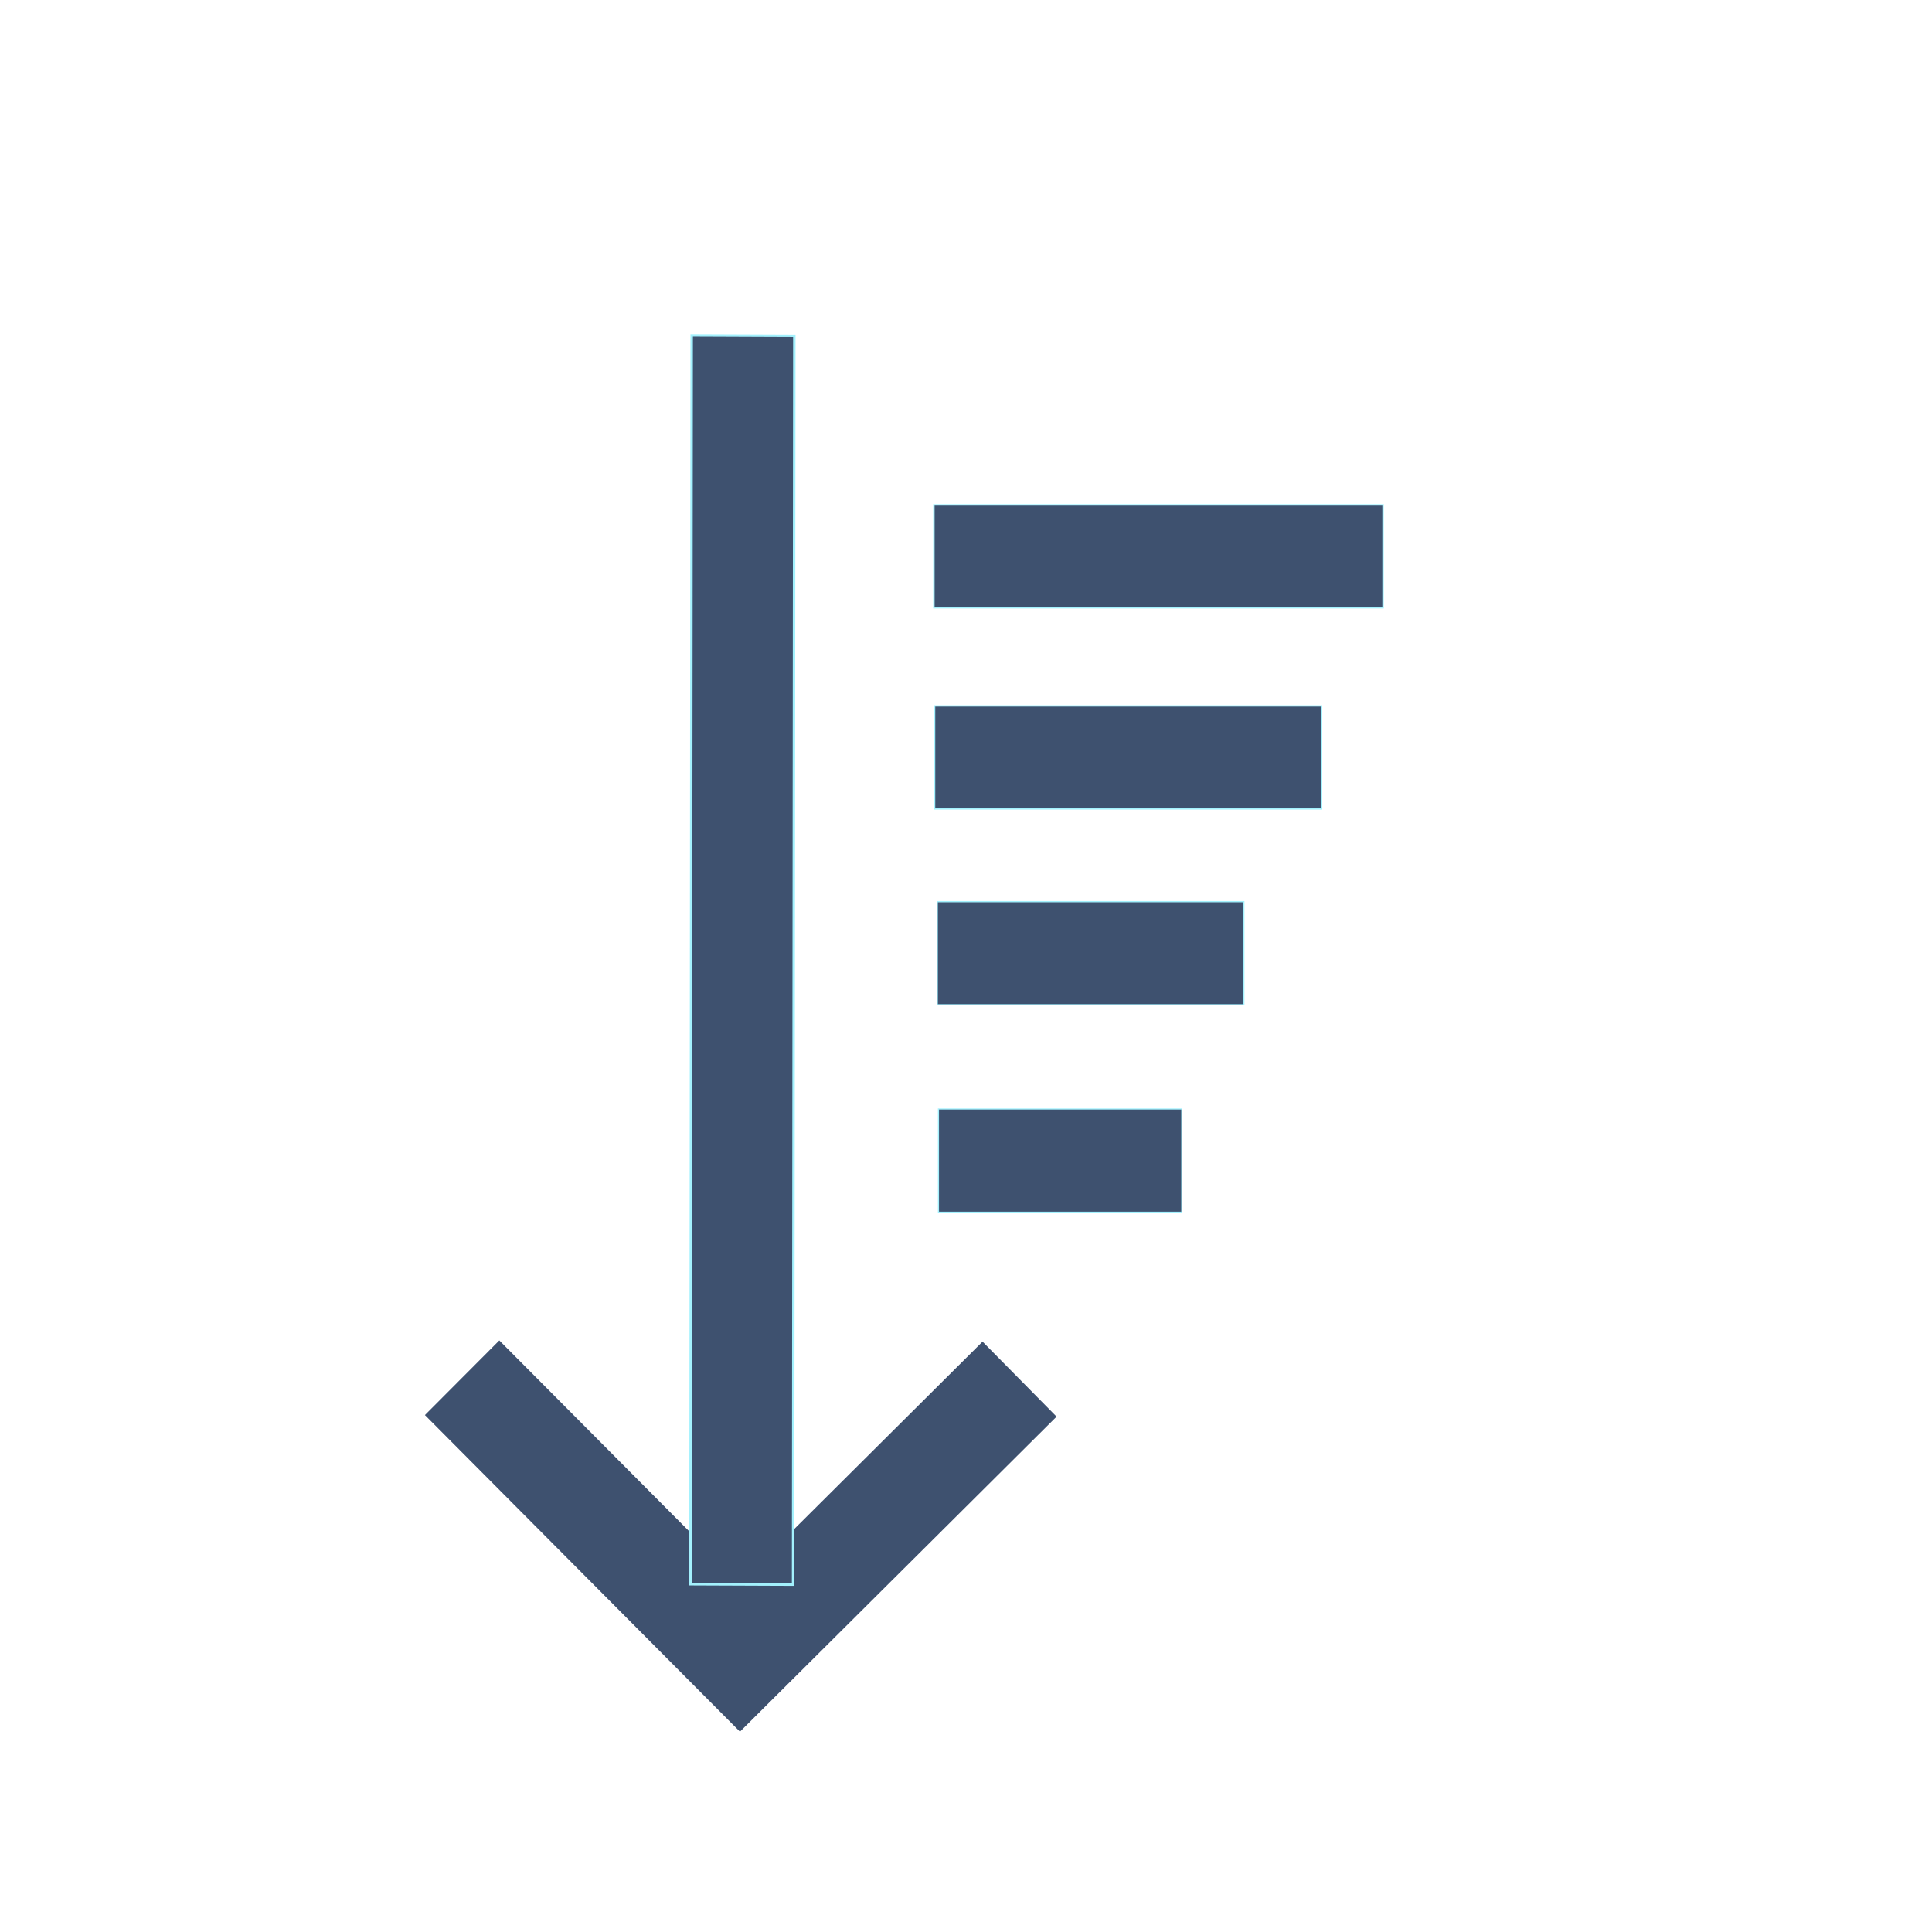 <?xml version="1.0" encoding="UTF-8"?>
<svg width="16" height="16" fill="none" version="1.1" viewBox="0 0 16 16" xmlns="http://www.w3.org/2000/svg" xmlns:xlink="http://www.w3.org/1999/xlink">
 <defs>
  <linearGradient id="linearGradient1283" x1="-14.16" x2="-2.019" y1="4.955" y2="4.955" gradientTransform="matrix(.854 0 0 .654 -1.019 2.916)" gradientUnits="userSpaceOnUse">
   <stop stop-color="#3e516f" offset="0"/>
  </linearGradient>
 </defs>
 <path d="m4.135 11.101 1.996 2.006 2.006-1.996 0.613 0.621-2.622 2.609-2.609-2.622z" fill="#3e516f" stroke-width=".654"/>
 <path d="m21.288 8.302c-0.108-0.051-1.808-1.756-1.849-1.855-0.135-0.328 0.212-0.663 0.544-0.525 0.047 0.019 0.244 0.202 0.568 0.524l0.496 0.495 1.15e-4 -3.226c7.7e-5 -2.215 0.006-3.249 0.021-3.3 0.011-0.04 0.051-0.107 0.088-0.148 0.188-0.208 0.524-0.168 0.662 0.078l0.048 0.086 0.01 3.251 0.01 3.251 0.482-0.483c0.265-0.266 0.514-0.5 0.553-0.52 0.096-0.05 0.262-0.05 0.361 7.7e-4 0.101 0.052 0.187 0.161 0.213 0.272 0.024 0.102 0.013 0.184-0.04 0.287-0.053 0.103-1.746 1.783-1.833 1.82-0.096 0.04-0.239 0.037-0.333-0.007zm1.707-3.26c-0.122-0.028-0.258-0.168-0.29-0.299-0.045-0.186 0.042-0.371 0.213-0.456l0.101-0.051 1.504 1.16e-4c1.001 7.6e-5 1.528 0.007 1.577 0.021 0.04 0.011 0.107 0.051 0.148 0.088 0.208 0.188 0.168 0.524-0.078 0.662l-0.086 0.048-1.503 3e-3c-0.936 0.002-1.534-0.004-1.587-0.016zm-0.04-1.655c-0.304-0.122-0.35-0.531-0.081-0.719l0.084-0.059h4.401l0.071 0.048c0.039 0.026 0.095 0.082 0.124 0.124 0.046 0.066 0.053 0.094 0.053 0.222 0 0.127-0.007 0.156-0.051 0.22-0.028 0.041-0.084 0.097-0.125 0.125l-0.074 0.051-2.177 0.004c-1.404 0.002-2.194-0.003-2.224-0.015zm-0.037-1.667c-0.171-0.085-0.258-0.271-0.213-0.456 0.034-0.141 0.166-0.271 0.309-0.301 0.077-0.017 0.655-0.021 2.204-0.016l2.1 6e-3 0.086 0.048c0.246 0.138 0.286 0.474 0.078 0.662-0.041 0.037-0.108 0.077-0.148 0.088-0.05 0.014-0.758 0.02-2.194 0.021l-2.12 1.16e-4z" fill="#3e516f" stroke-width=".019"/>
 <rect transform="matrix(.001 -1 1 .004 0 0)" x="-13.097" y="5.731" width="10.343" height=".85" fill="url(#linearGradient1283)" stroke="#a3f1fd" stroke-width=".02" style="paint-order:stroke fill markers"/>
 <g fill="#3e516f" stroke="#a3f1fd">
  <rect x="7.74" y="5.846" width="3.205" height=".853" stroke-width=".011" style="paint-order:stroke fill markers"/>
  <rect x="7.734" y="4.181" width="3.72" height=".852" stroke-width=".012" style="paint-order:stroke fill markers"/>
  <rect x="7.762" y="7.467" width="2.539" height=".854" stroke-width=".01" style="paint-order:stroke fill markers"/>
  <rect x="7.772" y="9.184" width="2.015" height=".855" stroke-width=".009" style="paint-order:stroke fill markers"/>
 </g>
</svg>
